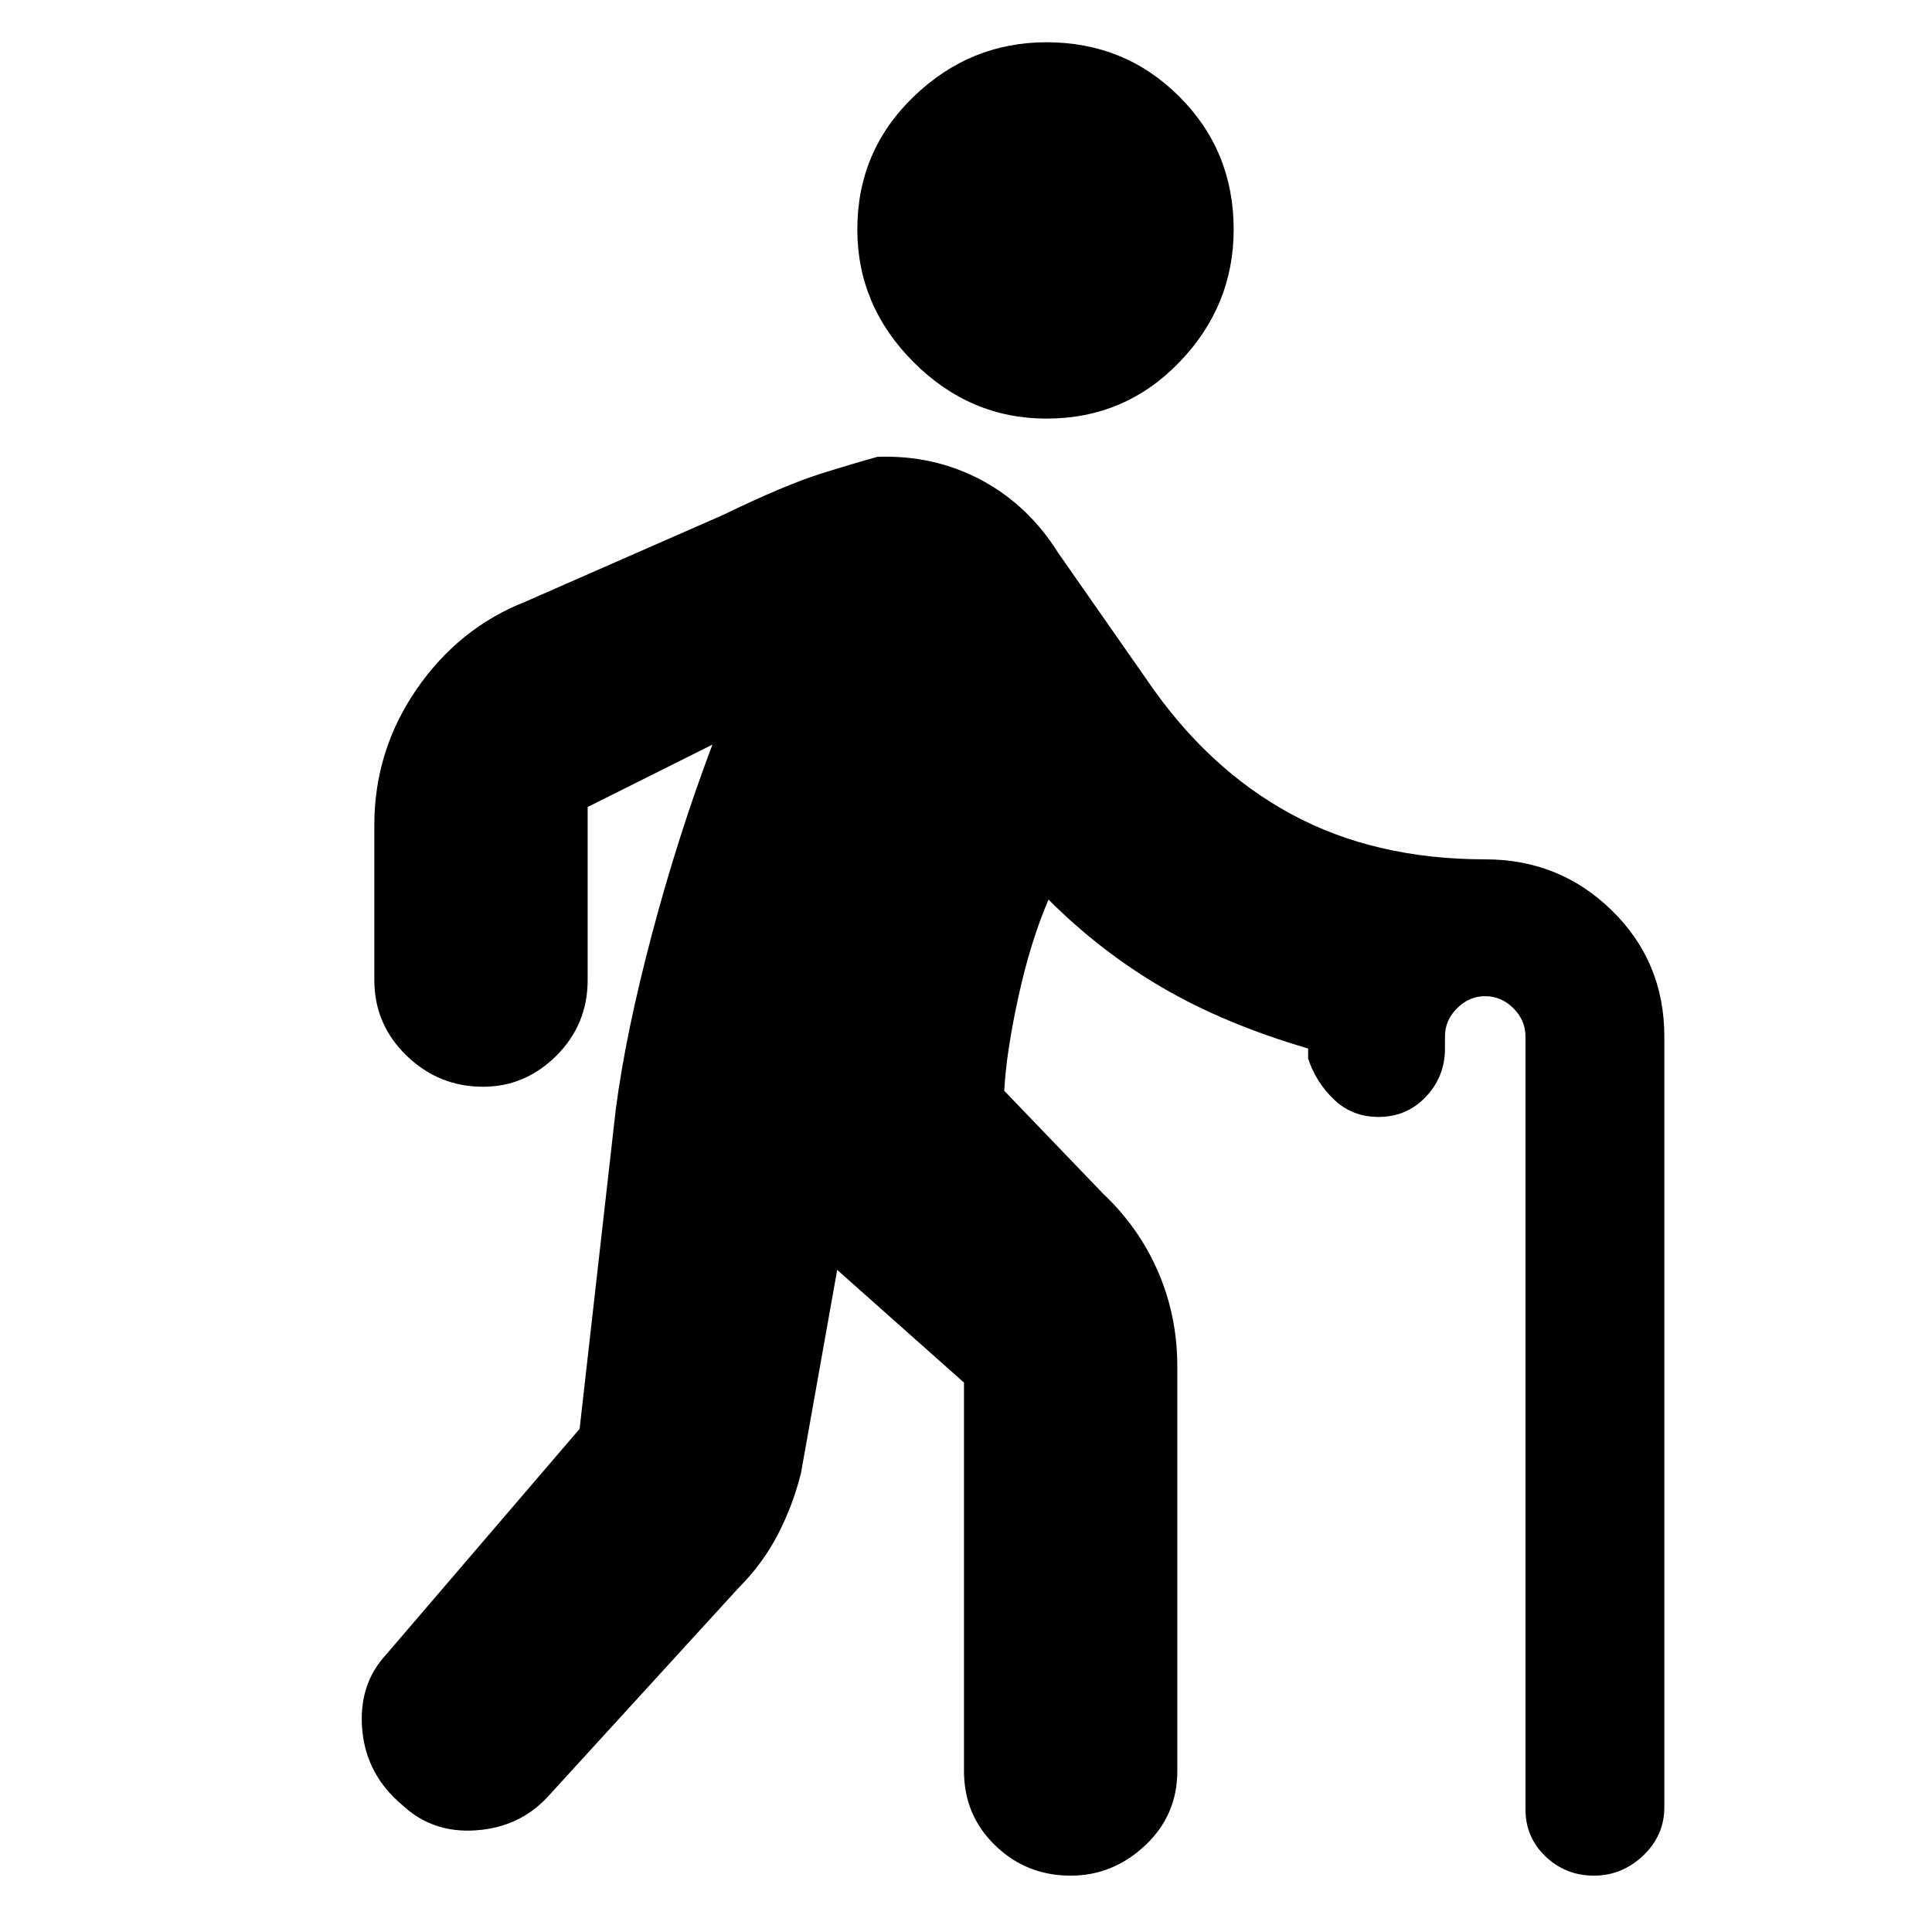 <svg xmlns="http://www.w3.org/2000/svg" height="24" width="24"><path d="M13 5.2Q12.05 5.2 11.35 4.5Q10.65 3.8 10.65 2.85Q10.65 1.875 11.35 1.2Q12.05 0.525 13 0.525Q13.975 0.525 14.65 1.2Q15.325 1.875 15.325 2.85Q15.325 3.8 14.65 4.5Q13.975 5.2 13 5.2ZM13.3 23.3Q12.75 23.3 12.363 22.925Q11.975 22.55 11.975 22V17.175Q11.975 17.175 11.975 17.175Q11.975 17.175 11.975 17.175L10.4 15.775L9.95 18.3Q9.85 18.7 9.663 19.062Q9.475 19.425 9.175 19.725L6.8 22.325Q6.45 22.7 5.912 22.737Q5.375 22.775 5 22.425Q4.55 22.05 4.5 21.488Q4.45 20.925 4.8 20.55L7.2 17.75Q7.2 17.75 7.2 17.75Q7.2 17.75 7.2 17.75L7.65 13.775Q7.775 12.825 8.1 11.6Q8.425 10.375 8.85 9.25L7.3 10.025Q7.3 10.025 7.3 10.025Q7.3 10.025 7.3 10.025V12.175Q7.3 12.725 6.913 13.113Q6.525 13.5 6 13.5Q5.45 13.5 5.05 13.113Q4.65 12.725 4.65 12.175V10.25Q4.65 9.325 5.175 8.562Q5.7 7.8 6.525 7.475L8.975 6.4Q9.75 6.025 10.188 5.887Q10.625 5.75 10.9 5.675Q11.6 5.65 12.188 5.962Q12.775 6.275 13.15 6.875L14.25 8.45Q15 9.55 16.038 10.112Q17.075 10.675 18.45 10.675Q19.375 10.675 20.025 11.312Q20.675 11.95 20.675 12.875V22.45Q20.675 22.8 20.413 23.05Q20.15 23.3 19.8 23.3Q19.45 23.3 19.2 23.062Q18.95 22.825 18.95 22.475V12.875Q18.95 12.675 18.8 12.525Q18.65 12.375 18.45 12.375Q18.25 12.375 18.1 12.525Q17.95 12.675 17.95 12.875V13.025Q17.95 13.375 17.712 13.625Q17.475 13.875 17.125 13.875Q16.8 13.875 16.575 13.662Q16.35 13.45 16.25 13.15V13.025Q16.25 13.025 16.25 13.025Q16.25 13.025 16.25 13.025Q15.225 12.725 14.45 12.275Q13.675 11.825 13.025 11.175Q12.8 11.7 12.65 12.387Q12.5 13.075 12.475 13.55L13.7 14.825Q14.15 15.25 14.387 15.8Q14.625 16.35 14.625 16.975V22Q14.625 22.55 14.225 22.925Q13.825 23.3 13.3 23.3Z"/></svg>